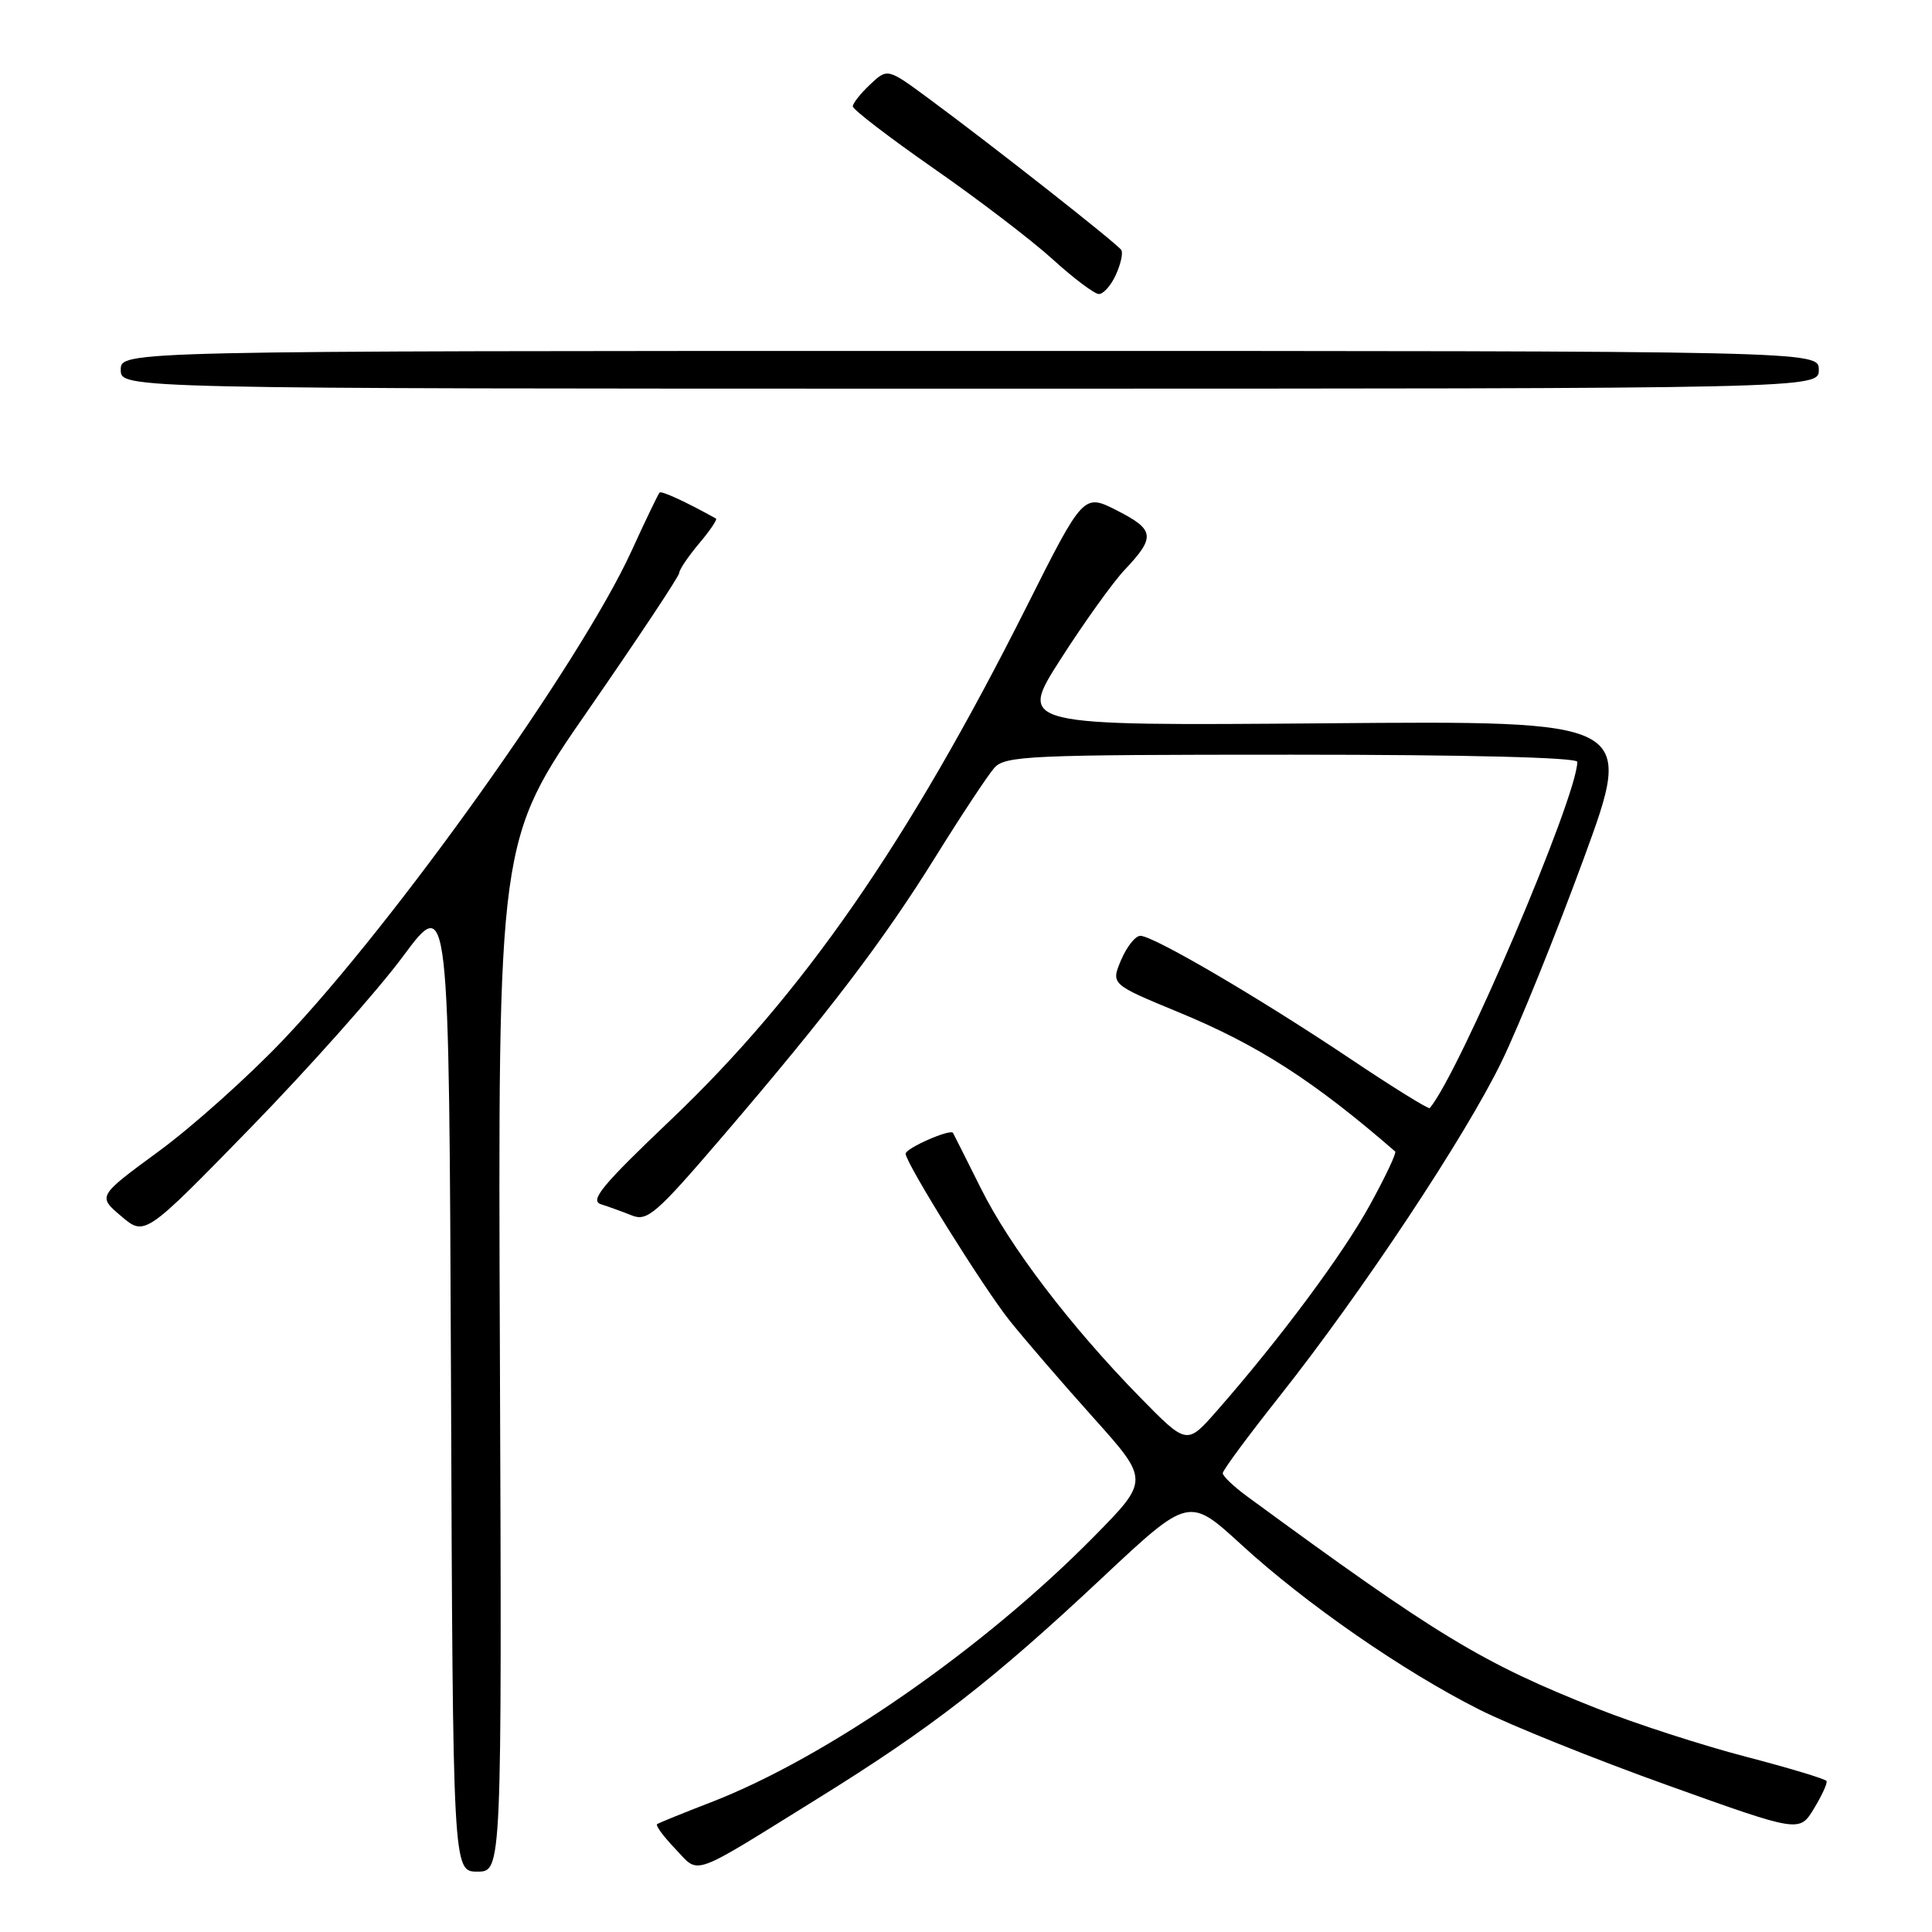 <?xml version="1.0" encoding="UTF-8" standalone="no"?>
<!DOCTYPE svg PUBLIC "-//W3C//DTD SVG 1.1//EN" "http://www.w3.org/Graphics/SVG/1.1/DTD/svg11.dtd" >
<svg xmlns="http://www.w3.org/2000/svg" xmlns:xlink="http://www.w3.org/1999/xlink" version="1.1" viewBox="0 0 256 256">
 <g >
 <path fill="currentColor"
d=" M 66.24 179.68 C 65.97 111.36 65.97 111.36 77.99 94.02 C 84.59 84.48 90.00 76.34 90.00 75.92 C 90.00 75.50 91.18 73.75 92.62 72.03 C 94.07 70.32 95.08 68.82 94.87 68.71 C 90.86 66.48 87.66 65.01 87.40 65.27 C 87.22 65.45 85.53 68.95 83.66 73.05 C 76.93 87.73 52.38 122.19 37.52 137.80 C 32.92 142.64 25.50 149.28 21.04 152.55 C 12.93 158.50 12.93 158.50 16.06 161.15 C 19.19 163.81 19.19 163.81 33.22 149.42 C 40.93 141.50 50.00 131.31 53.37 126.76 C 59.50 118.50 59.50 118.50 59.76 183.25 C 60.01 248.00 60.01 248.00 63.26 248.00 C 66.50 248.00 66.50 248.00 66.24 179.68 Z  M 108.41 238.28 C 123.45 228.95 131.55 222.66 146.01 209.10 C 157.53 198.30 157.53 198.30 164.51 204.70 C 173.03 212.51 185.93 221.45 196.00 226.52 C 200.12 228.60 211.36 233.12 220.97 236.56 C 238.43 242.82 238.43 242.82 240.35 239.66 C 241.41 237.92 242.16 236.28 242.03 236.00 C 241.89 235.72 237.07 234.27 231.32 232.77 C 225.57 231.27 216.73 228.41 211.68 226.41 C 196.36 220.35 190.54 216.82 165.25 198.28 C 163.46 196.97 162.01 195.58 162.02 195.20 C 162.03 194.81 165.42 190.22 169.56 185.00 C 180.46 171.24 194.23 150.48 198.99 140.63 C 201.27 135.93 206.15 123.86 209.84 113.80 C 216.55 95.50 216.55 95.50 175.71 95.84 C 134.88 96.17 134.88 96.17 140.54 87.34 C 143.65 82.48 147.47 77.15 149.03 75.50 C 153.13 71.16 153.01 70.20 148.04 67.66 C 143.57 65.38 143.57 65.38 136.00 80.44 C 120.32 111.64 106.38 131.74 88.88 148.39 C 79.79 157.04 78.10 159.08 79.63 159.57 C 80.66 159.89 82.51 160.57 83.75 161.06 C 85.77 161.87 86.99 160.80 95.62 150.73 C 109.81 134.17 117.03 124.68 123.98 113.50 C 127.40 108.00 130.90 102.71 131.75 101.75 C 133.18 100.14 136.37 100.00 171.15 100.00 C 194.46 100.00 209.00 100.37 209.00 100.95 C 209.00 105.54 193.41 142.12 189.45 146.83 C 189.30 147.01 184.52 144.05 178.84 140.24 C 166.81 132.19 152.83 124.00 151.10 124.00 C 150.44 124.00 149.30 125.45 148.55 127.21 C 147.20 130.42 147.20 130.42 156.16 134.12 C 166.69 138.46 174.10 143.23 184.87 152.58 C 185.07 152.76 183.56 155.96 181.50 159.70 C 177.92 166.23 169.52 177.51 161.20 186.99 C 157.26 191.47 157.26 191.47 151.08 185.17 C 141.81 175.69 133.84 165.23 129.97 157.46 C 128.06 153.63 126.40 150.33 126.28 150.12 C 125.95 149.53 120.00 152.15 120.00 152.87 C 120.01 154.11 130.28 170.59 133.79 175.00 C 135.77 177.47 140.74 183.24 144.85 187.82 C 152.31 196.14 152.31 196.14 144.91 203.65 C 130.28 218.49 109.52 232.89 94.21 238.81 C 90.52 240.23 87.31 241.54 87.07 241.71 C 86.84 241.88 87.92 243.35 89.47 244.97 C 92.76 248.41 91.20 248.96 108.41 238.28 Z  M 241.00 49.00 C 241.00 46.50 241.00 46.50 128.50 46.50 C 16.00 46.50 16.00 46.50 16.00 49.00 C 16.00 51.50 16.00 51.50 128.50 51.50 C 241.00 51.50 241.00 51.50 241.00 49.00 Z  M 147.85 36.43 C 148.50 35.01 148.83 33.53 148.58 33.13 C 148.08 32.32 131.32 19.14 123.05 13.05 C 117.60 9.03 117.60 9.03 115.30 11.19 C 114.03 12.38 113.00 13.69 113.00 14.10 C 113.00 14.51 117.84 18.22 123.75 22.34 C 129.66 26.45 136.75 31.87 139.50 34.37 C 142.25 36.87 144.99 38.93 145.59 38.96 C 146.19 38.98 147.21 37.84 147.85 36.43 Z "/>
</g>
</svg>